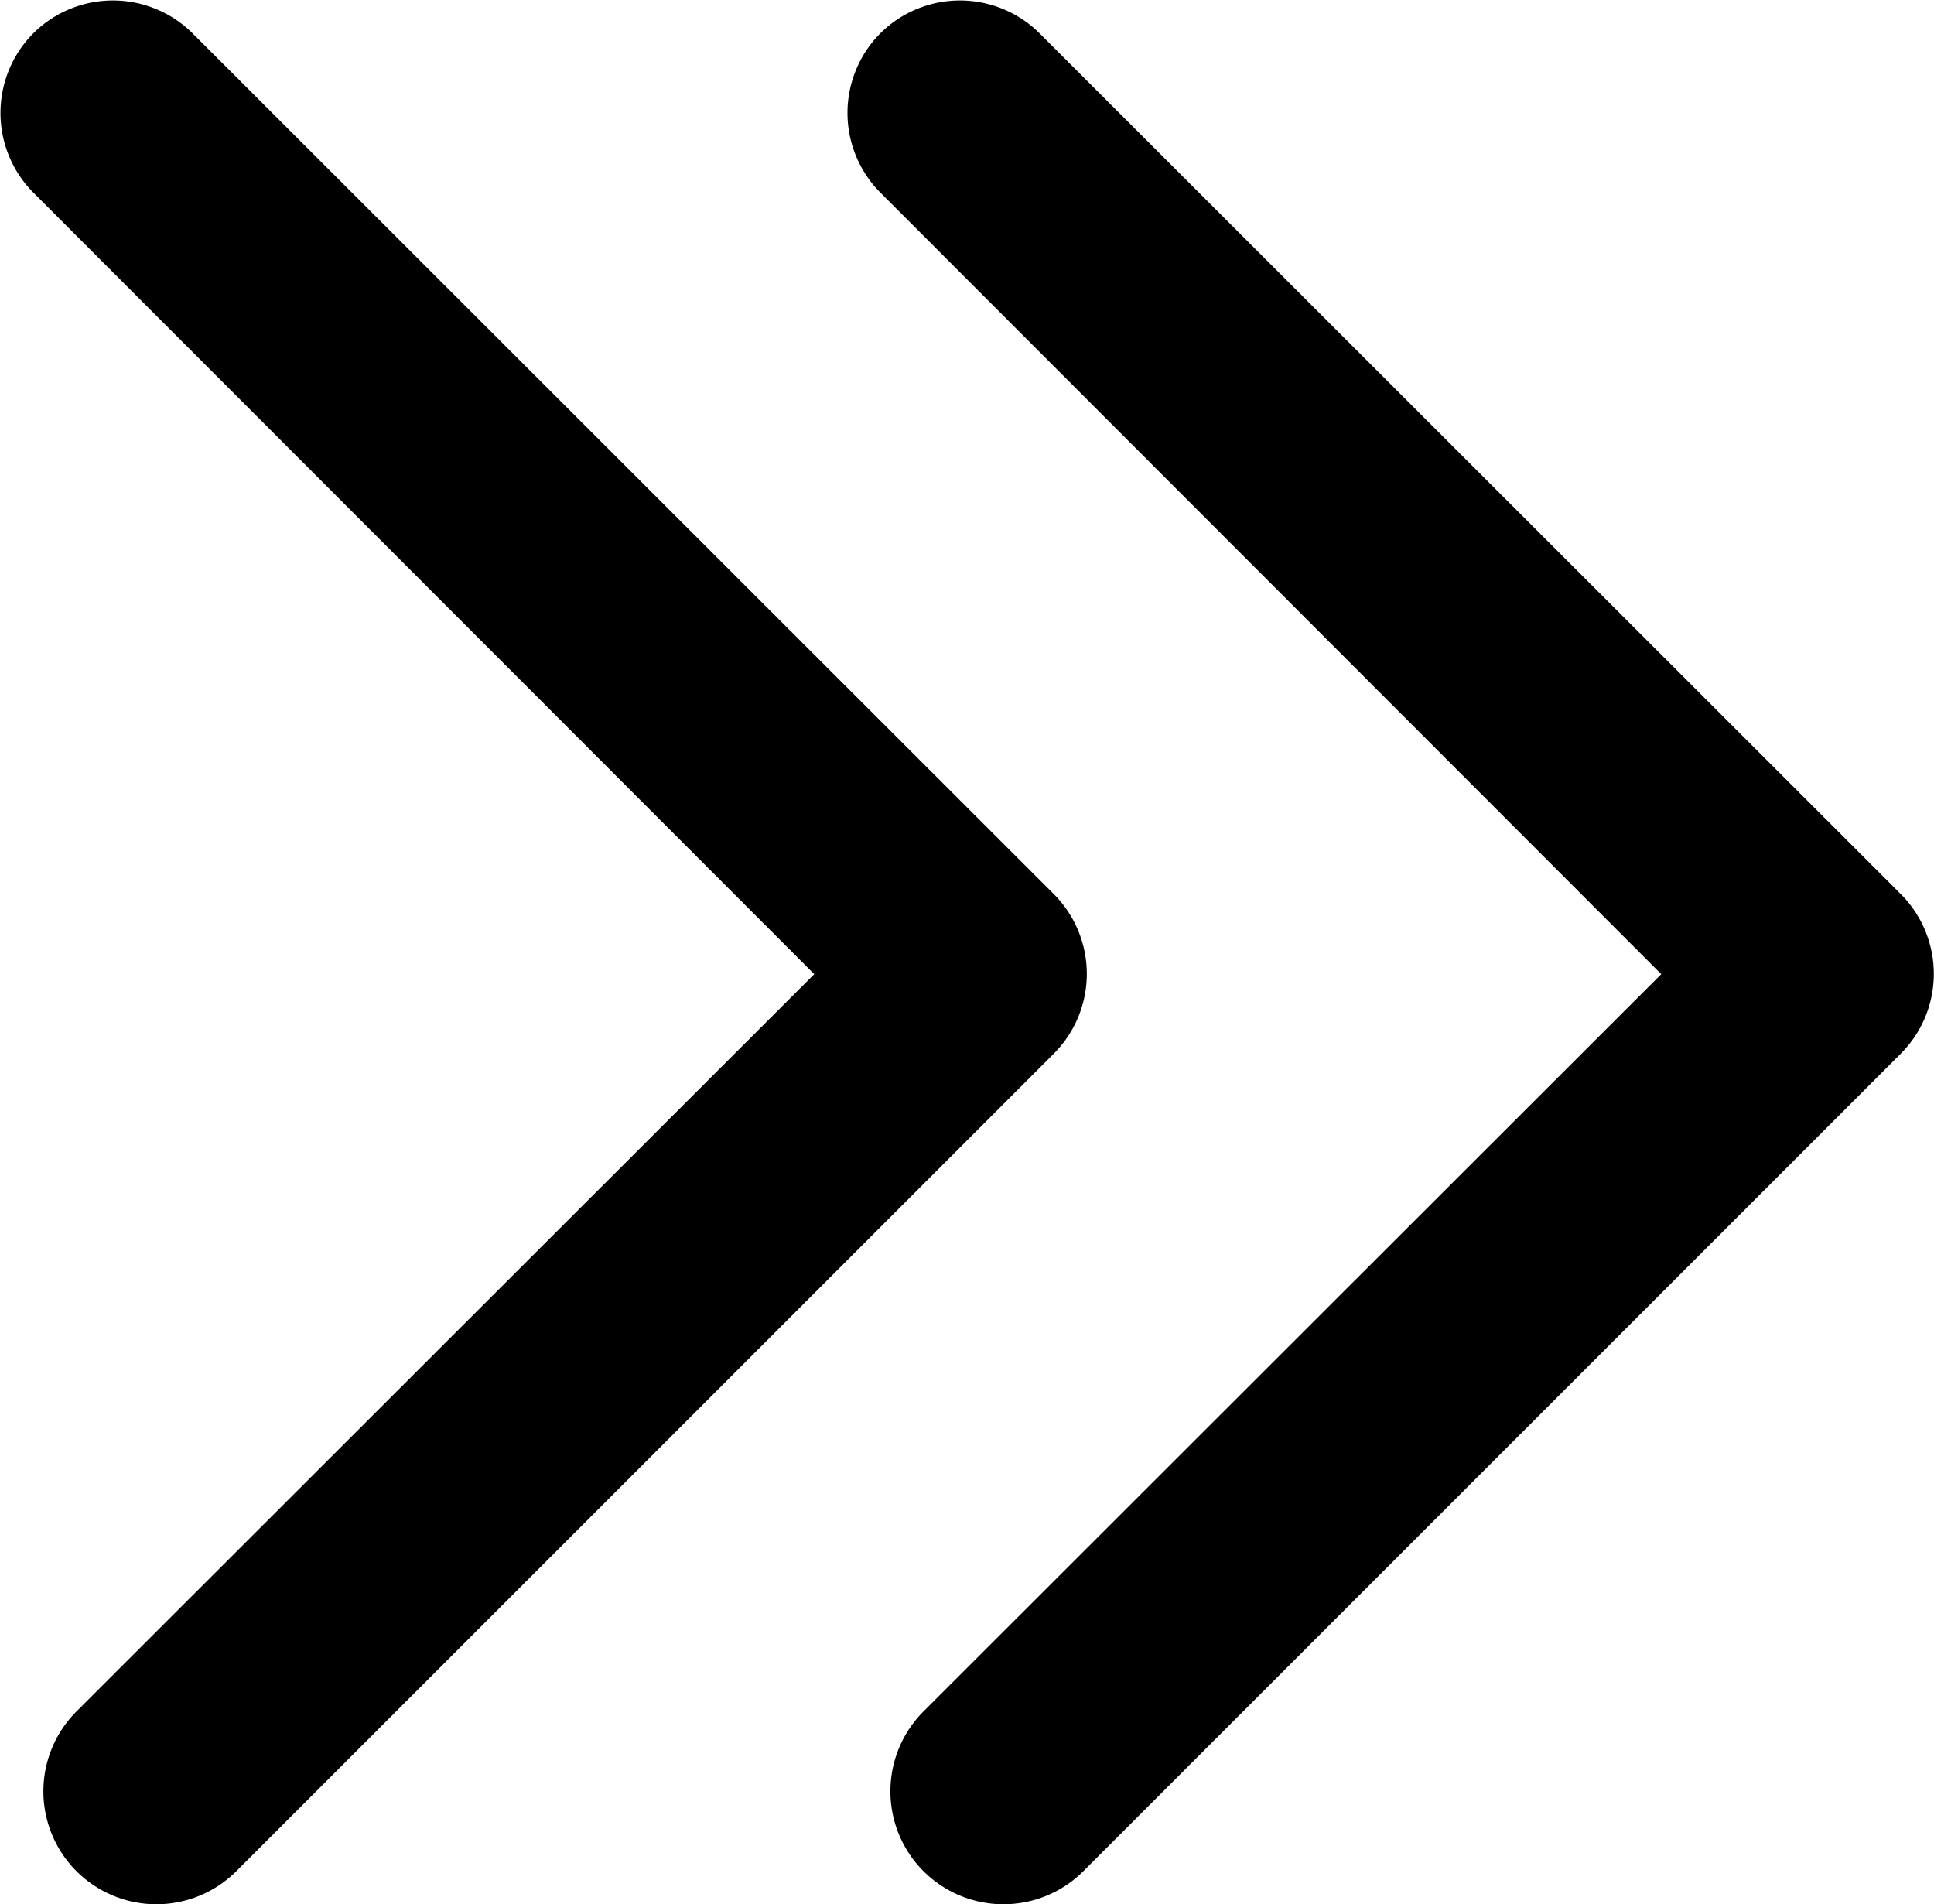 <svg xmlns="http://www.w3.org/2000/svg" viewBox="0 0 34.25 33.72"><g id="图层_2" data-name="图层 2"><g id="图层_1-2" data-name="图层 1"><path d="M17.77,33.72a2,2,0,0,1-1.42-3.41L29.42,17.25,15.59,3.41a2,2,0,0,1,0-2.82,2,2,0,0,1,2.82,0L33.66,15.83a2,2,0,0,1,0,2.83L19.18,33.14A2,2,0,0,1,17.77,33.72Z"/><path d="M2.77,33.72a2,2,0,0,1-1.42-3.41L14.42,17.25.59,3.41A2,2,0,0,1,.59.59a2,2,0,0,1,2.82,0L18.66,15.83a2,2,0,0,1,0,2.83L4.18,33.14A2,2,0,0,1,2.77,33.72Z"/></g></g></svg>